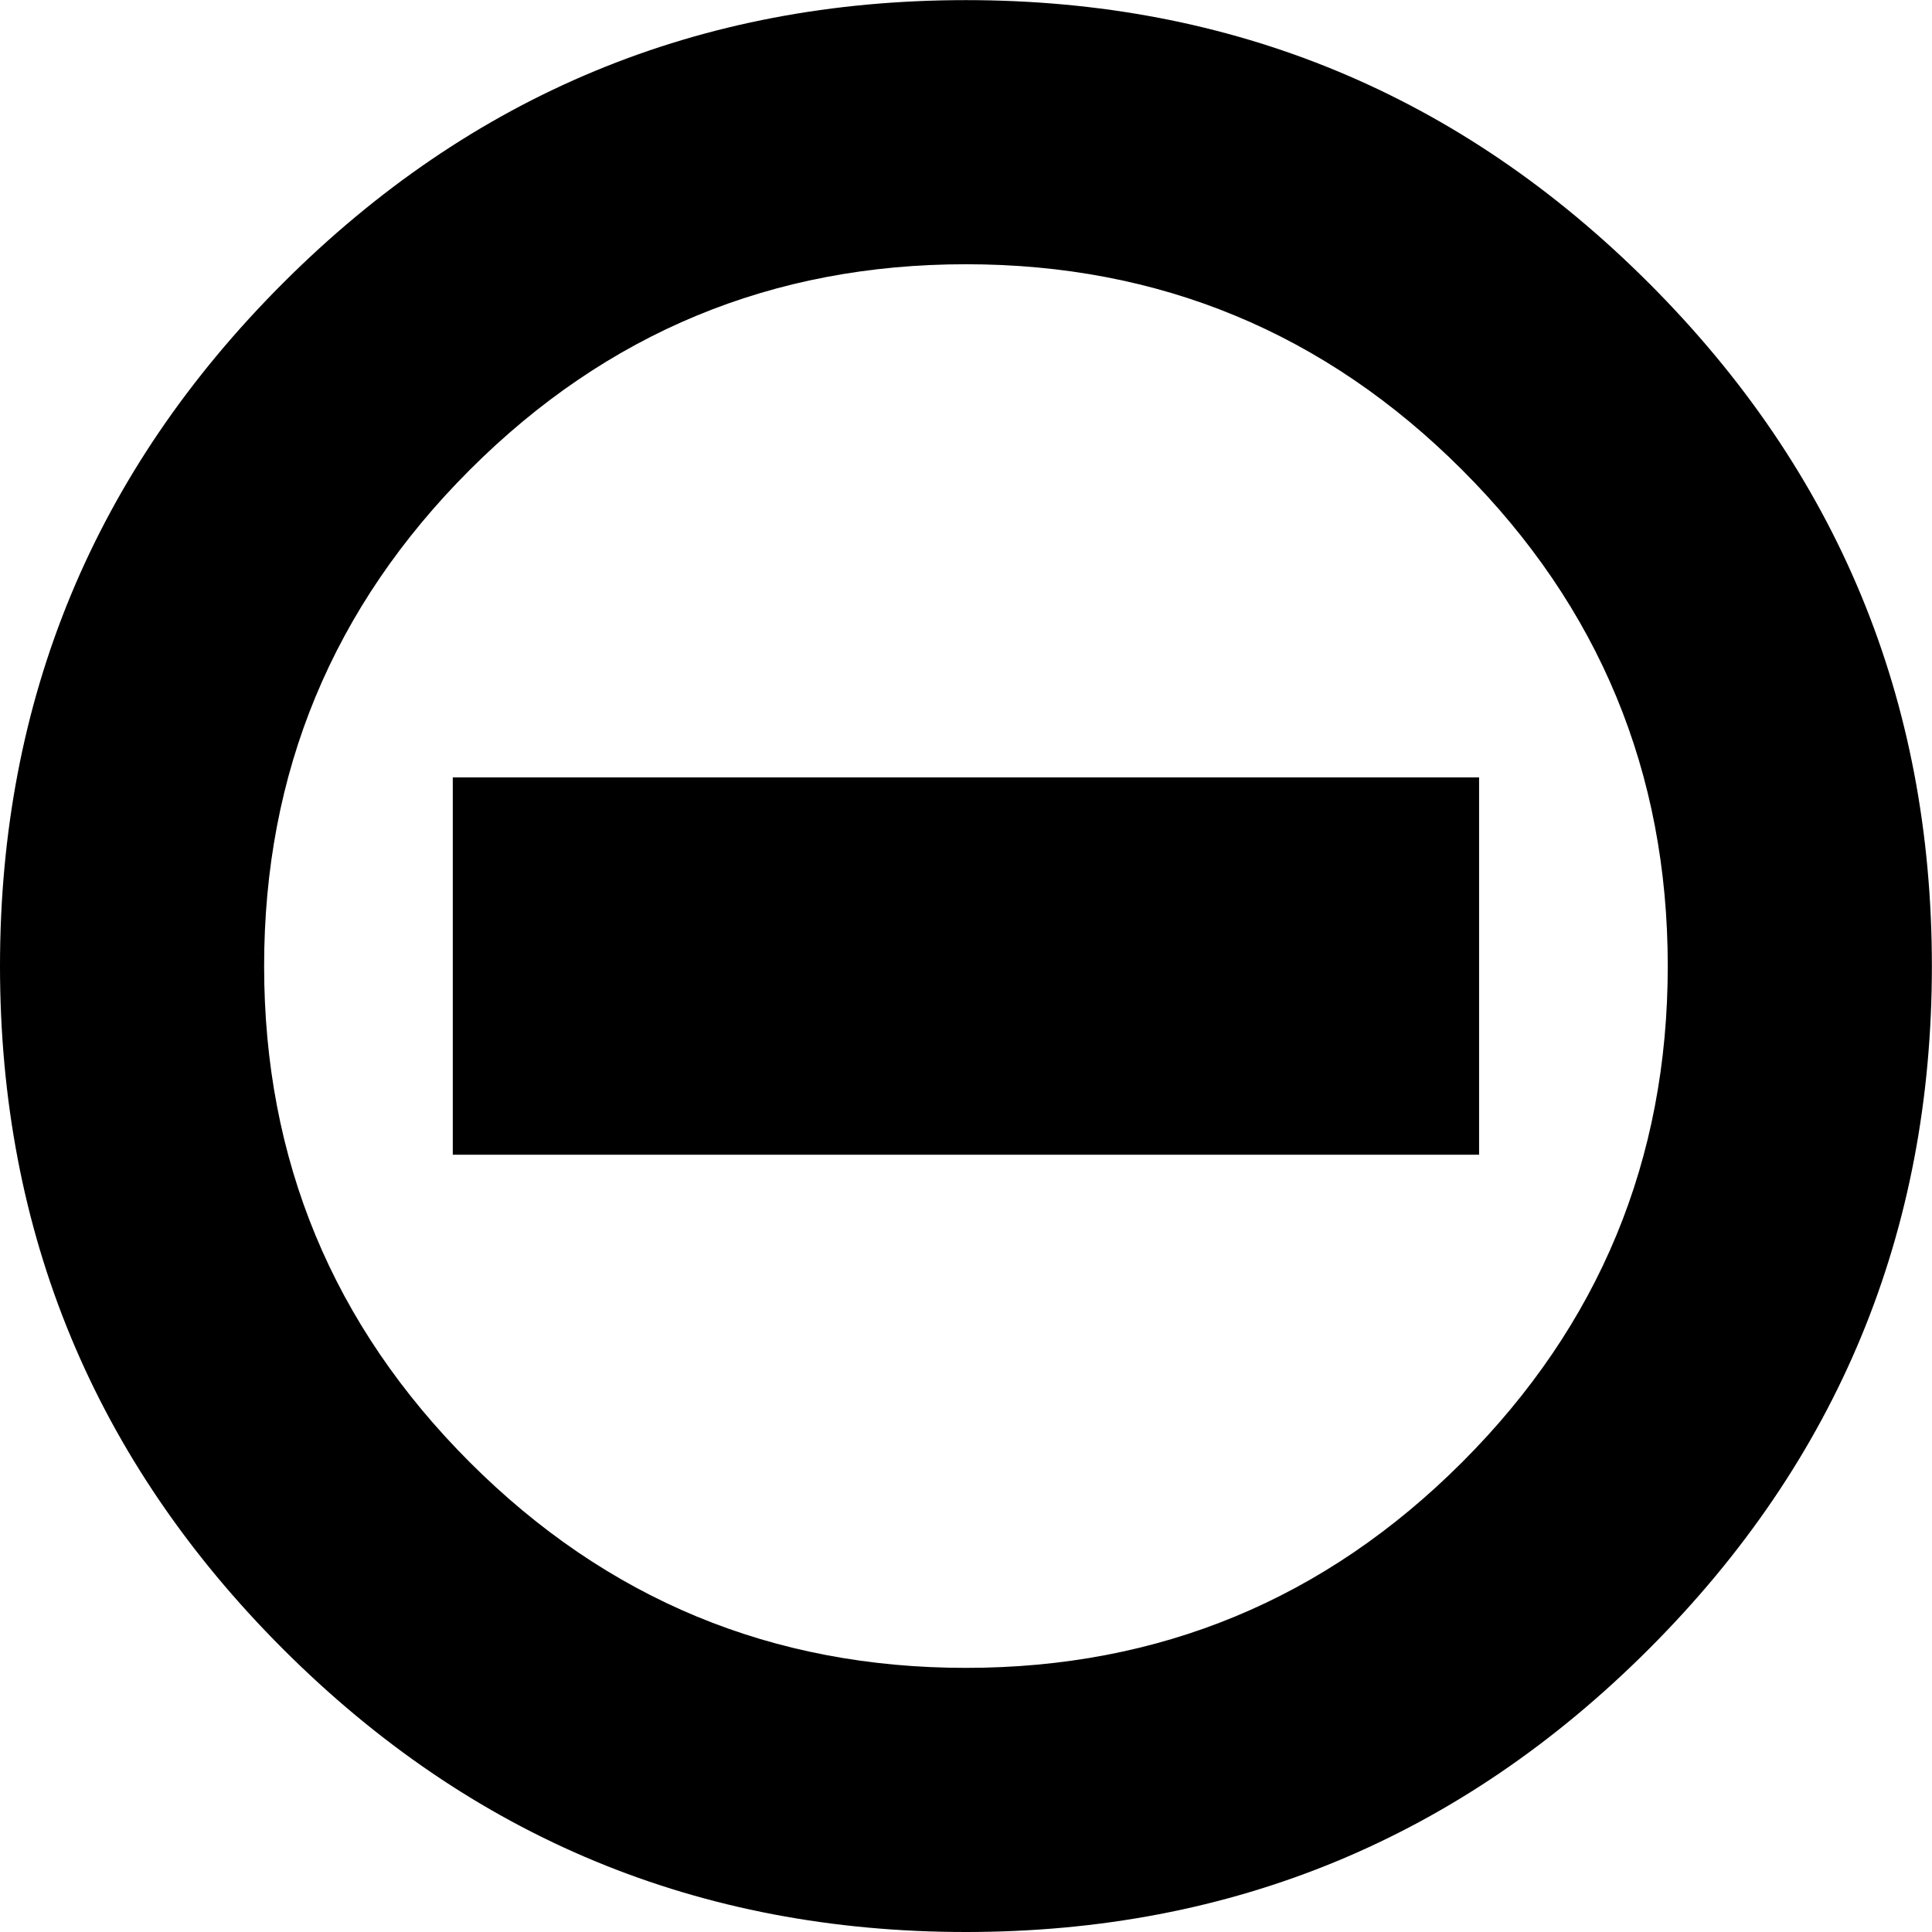 <svg height="1000" width="1000" xmlns="http://www.w3.org/2000/svg"><path d="M0 500.032q0-207.018 146.475-353.493t353.493-146.475 353.493 146.475 146.475 353.493-146.475 353.493-353.493 146.475-353.493-146.475-146.475-353.493zm136.71 0q0 150.381 106.439 256.82t256.82 106.439 256.82-106.439 106.439-256.82-106.439-256.82-256.82-106.439-256.82 106.439-106.439 256.82zm97.65 97.65l0-195.3l531.216 0l0 195.3l-531.216 0z"/></svg>